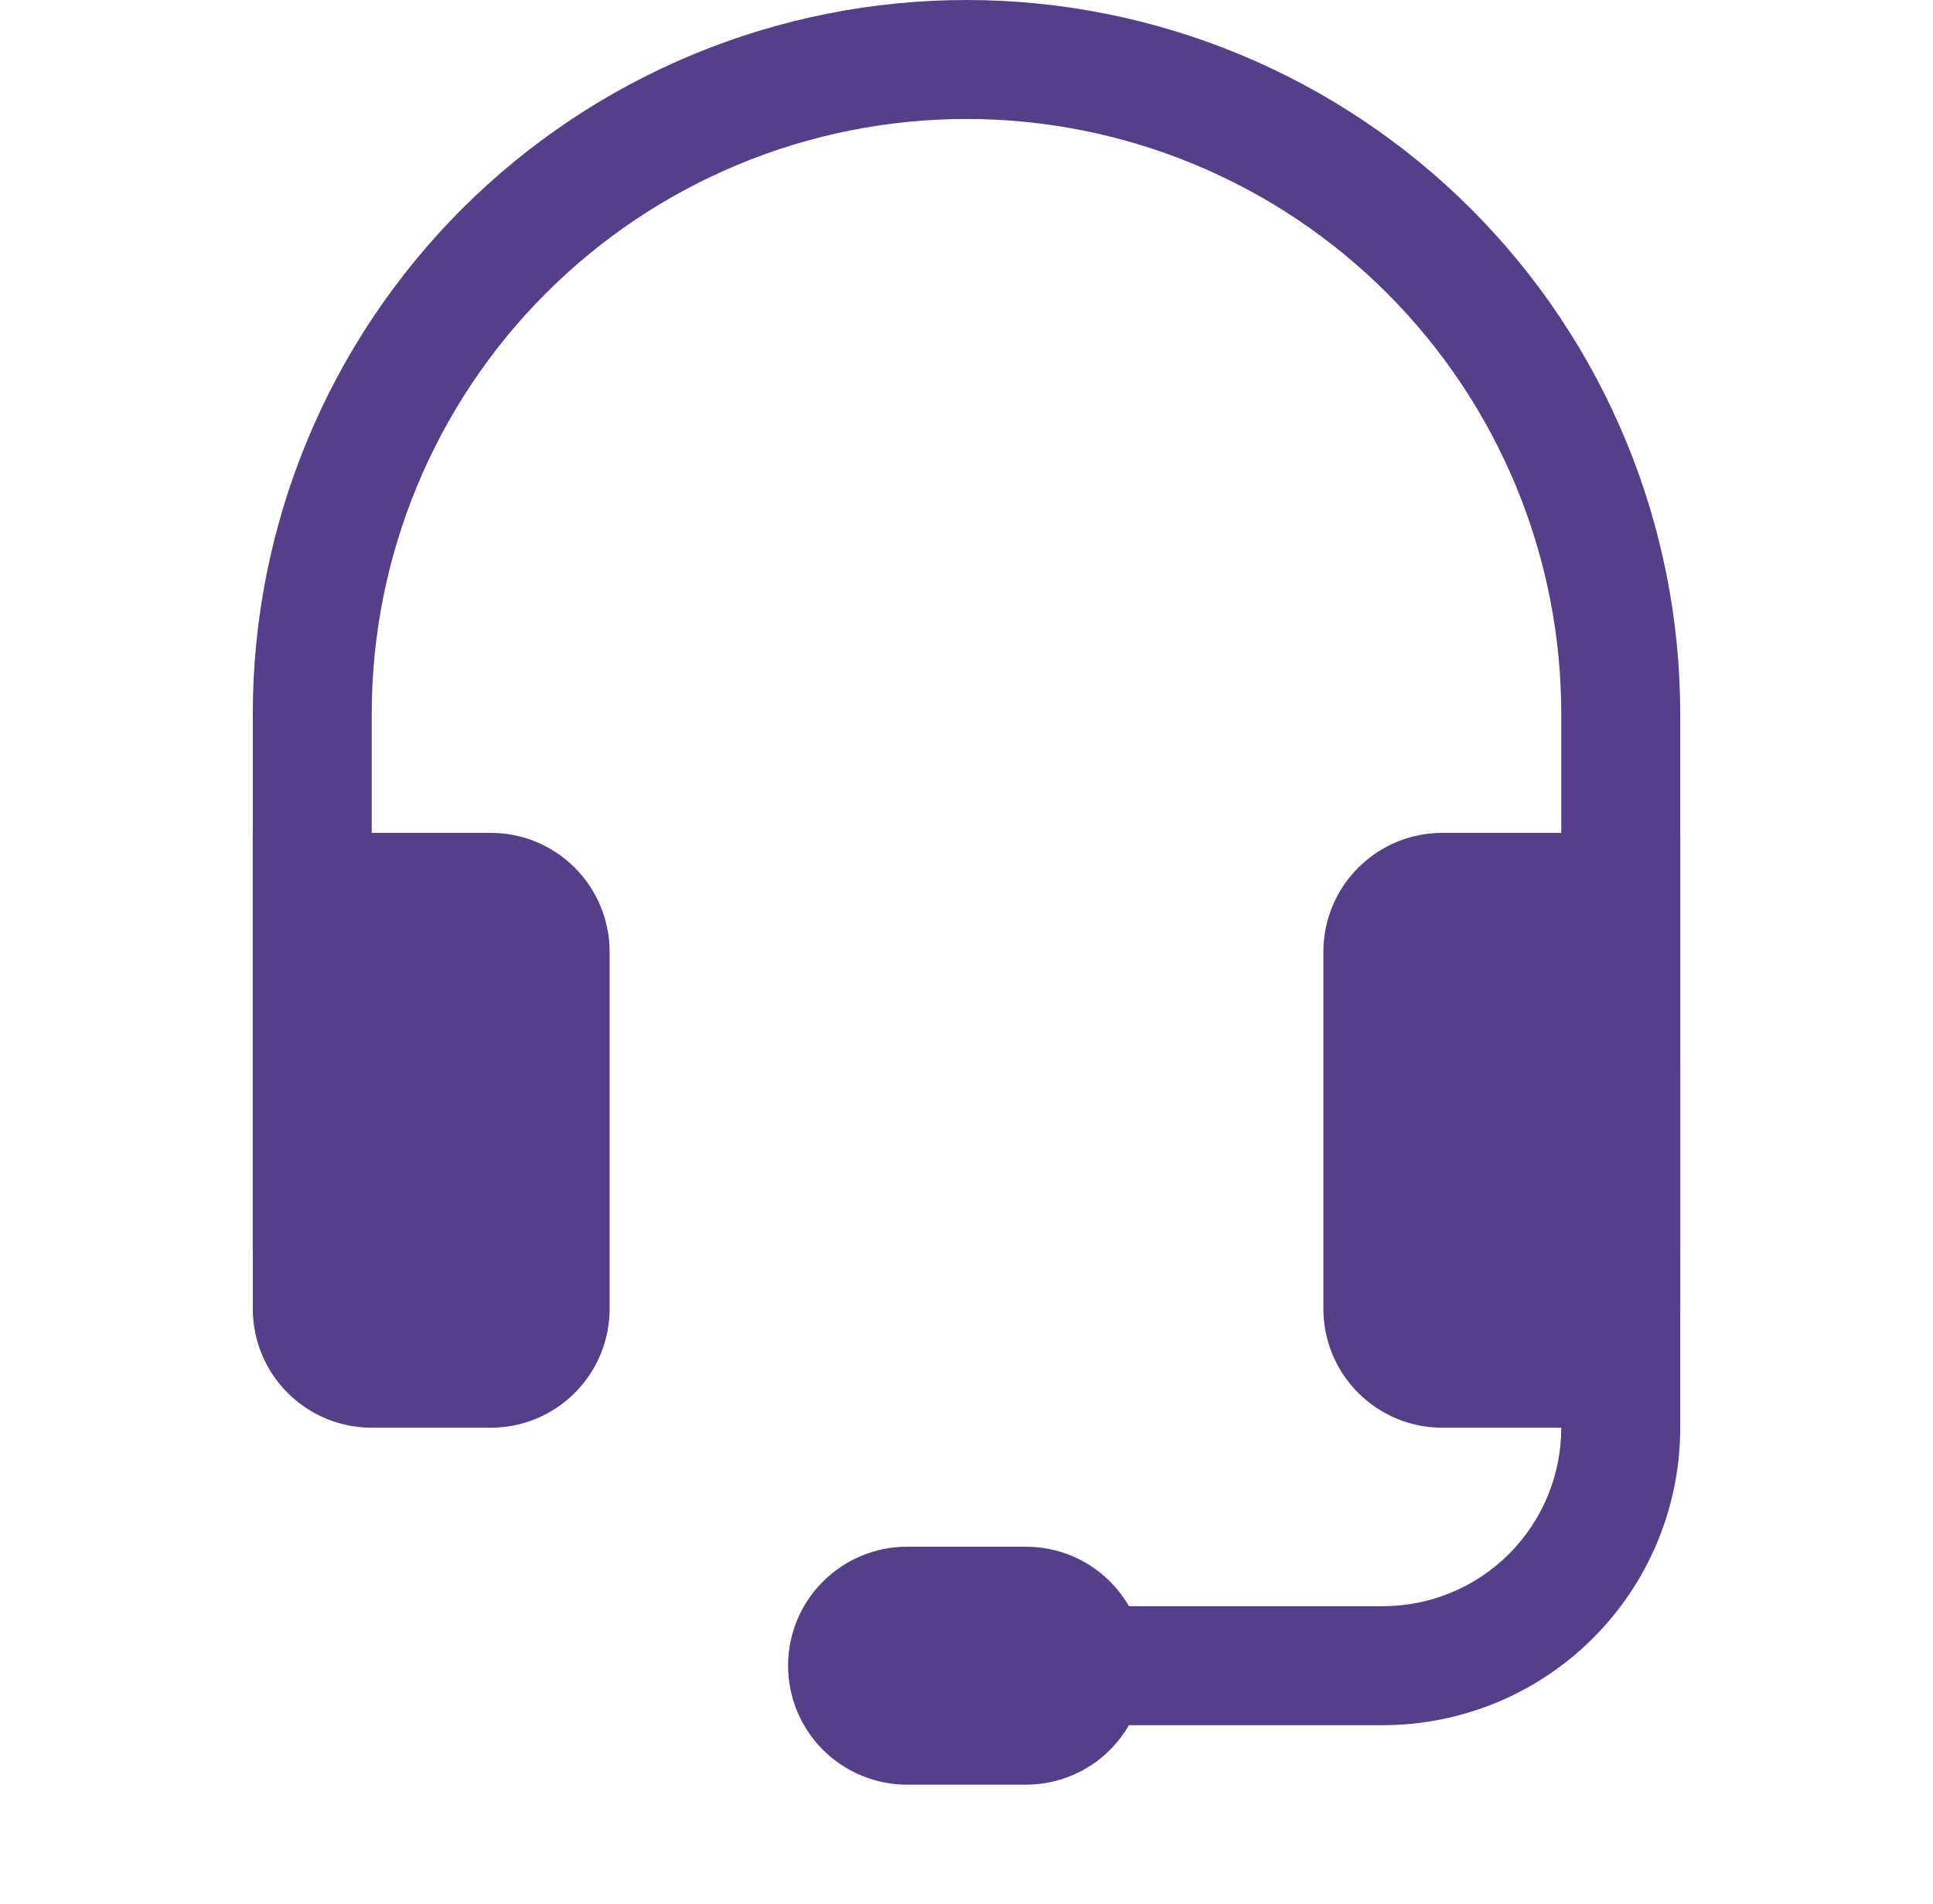 <svg width="65" height="64" viewBox="0 0 65 64" fill="none" xmlns="http://www.w3.org/2000/svg">
<g clip-path="url(#clip0_1_1065)">
<path fill-rule="evenodd" clip-rule="evenodd" d="M32.5 4C27.196 4 22.109 6.107 18.358 9.858C14.607 13.609 12.5 18.696 12.5 24V42H8.5V24C8.5 20.848 9.121 17.727 10.327 14.816C11.533 11.904 13.301 9.258 15.529 7.029C17.758 4.801 20.404 3.033 23.316 1.827C26.227 0.621 29.348 0 32.5 0C35.652 0 38.773 0.621 41.684 1.827C44.596 3.033 47.242 4.801 49.471 7.029C51.699 9.258 53.467 11.904 54.673 14.816C55.879 17.727 56.5 20.848 56.5 24V42H52.5V24C52.5 21.374 51.983 18.773 50.978 16.346C49.972 13.92 48.499 11.715 46.642 9.858C44.785 8.001 42.58 6.527 40.154 5.522C37.727 4.517 35.126 4 32.5 4Z" fill="#553F89"/>
<path d="M44.5 32C44.5 30.939 44.921 29.922 45.672 29.172C46.422 28.421 47.439 28 48.5 28H56.5V44C56.5 45.061 56.079 46.078 55.328 46.828C54.578 47.579 53.561 48 52.5 48H48.5C47.439 48 46.422 47.579 45.672 46.828C44.921 46.078 44.5 45.061 44.5 44V32ZM20.5 32C20.5 30.939 20.079 29.922 19.328 29.172C18.578 28.421 17.561 28 16.5 28H8.5V44C8.5 45.061 8.921 46.078 9.672 46.828C10.422 47.579 11.439 48 12.5 48H16.5C17.561 48 18.578 47.579 19.328 46.828C20.079 46.078 20.5 45.061 20.5 44V32Z" fill="#553F89"/>
<path fill-rule="evenodd" clip-rule="evenodd" d="M54.5 34C55.03 34 55.539 34.211 55.914 34.586C56.289 34.961 56.5 35.47 56.5 36V48C56.5 50.652 55.446 53.196 53.571 55.071C51.696 56.946 49.152 58 46.5 58H32.5C31.97 58 31.461 57.789 31.086 57.414C30.711 57.039 30.5 56.53 30.5 56C30.5 55.47 30.711 54.961 31.086 54.586C31.461 54.211 31.97 54 32.5 54H46.5C48.091 54 49.617 53.368 50.743 52.243C51.868 51.117 52.5 49.591 52.5 48V36C52.5 35.47 52.711 34.961 53.086 34.586C53.461 34.211 53.97 34 54.5 34Z" fill="#553F89"/>
<path d="M26.5 56C26.5 54.939 26.921 53.922 27.672 53.172C28.422 52.421 29.439 52 30.5 52H34.5C35.561 52 36.578 52.421 37.328 53.172C38.079 53.922 38.5 54.939 38.5 56C38.5 57.061 38.079 58.078 37.328 58.828C36.578 59.579 35.561 60 34.5 60H30.5C29.439 60 28.422 59.579 27.672 58.828C26.921 58.078 26.5 57.061 26.5 56Z" fill="#553F89"/>
</g>
<defs>
<clipPath id="clip0_1_1065">
<rect width="64" height="64" fill="white" transform="translate(0.5)"/>
</clipPath>
</defs>
</svg>
